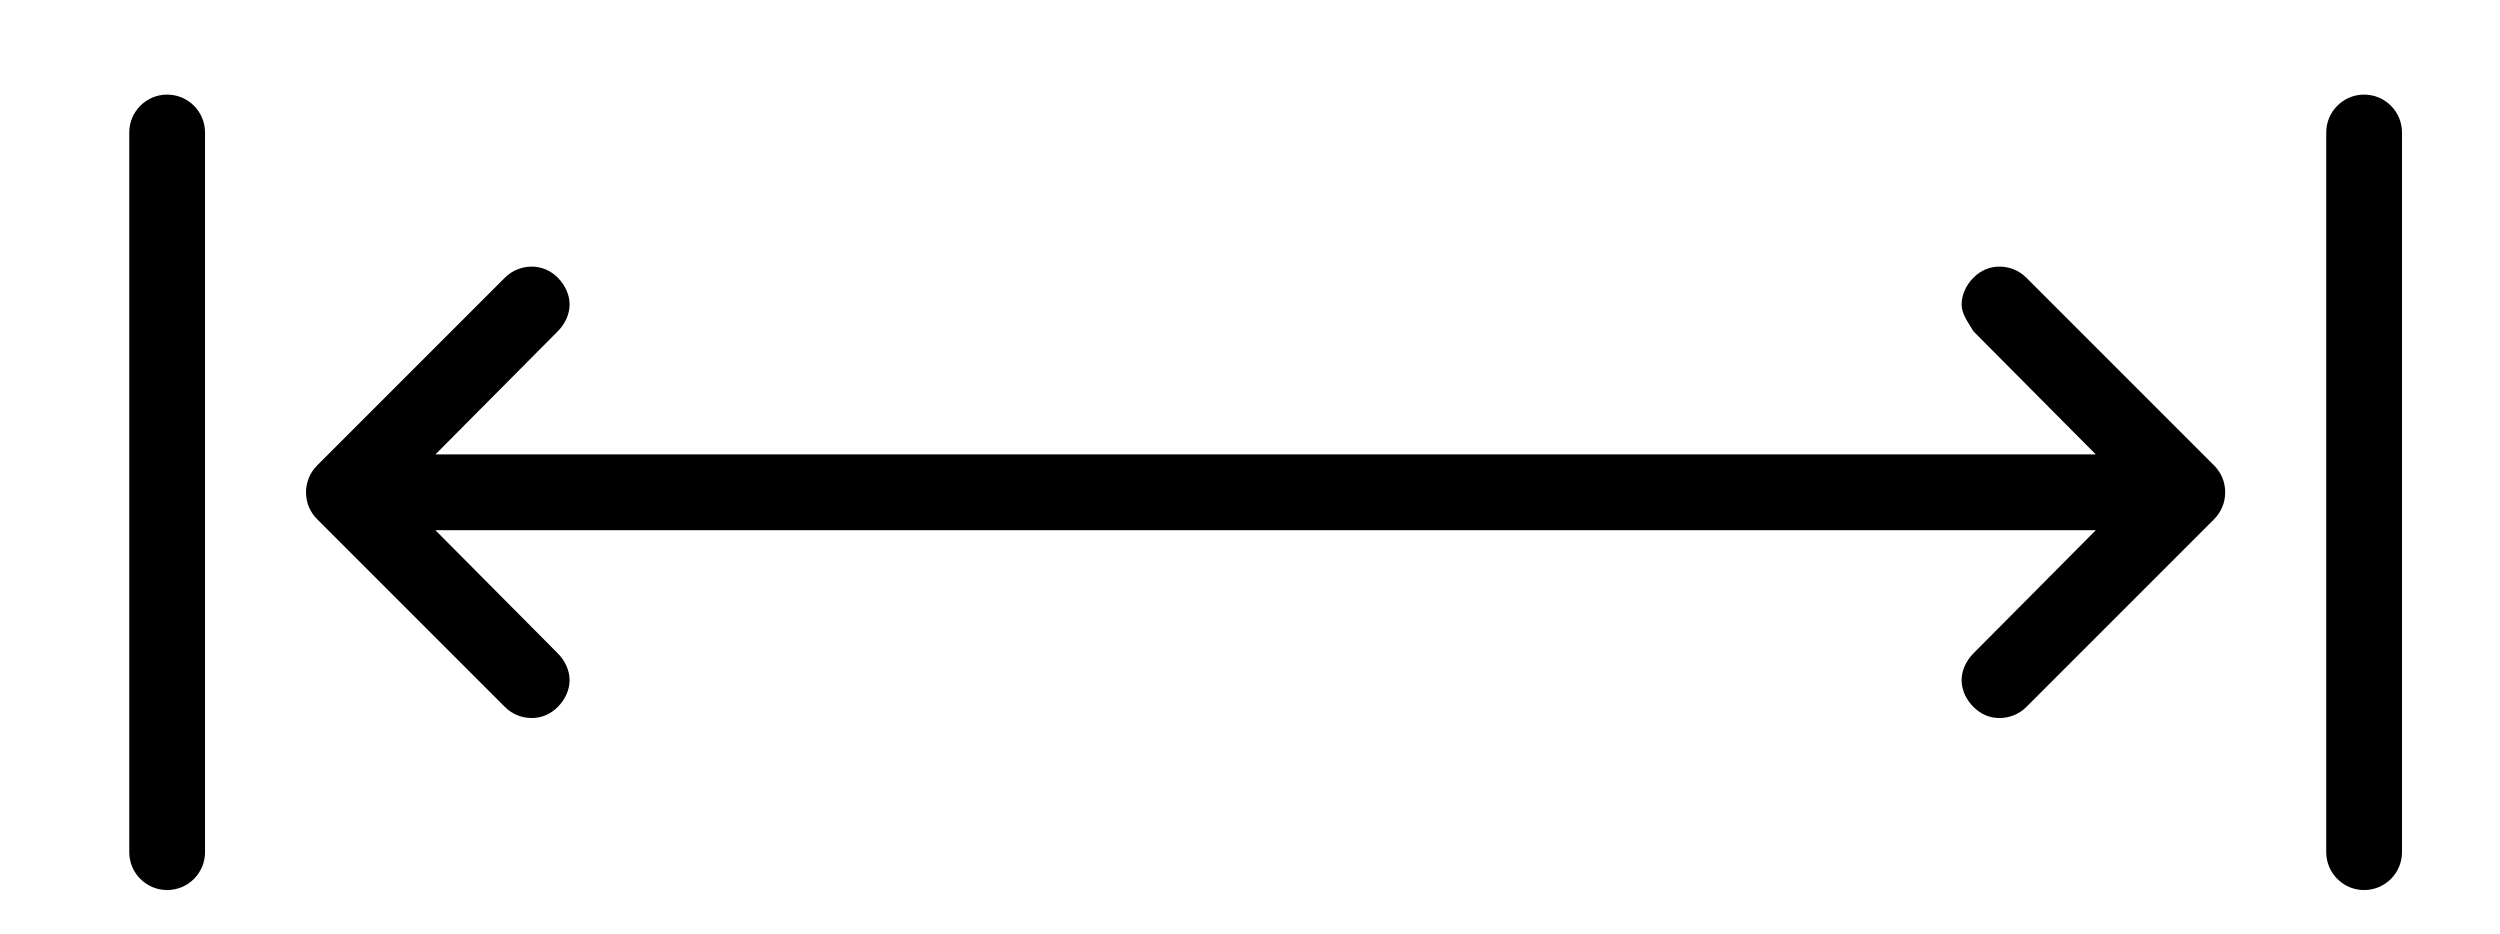 <?xml version="1.0" encoding="UTF-8" standalone="no"?>
<svg
   xmlns:dc="http://purl.org/dc/elements/1.1/"
   xmlns:cc="http://creativecommons.org/ns#"
   xmlns:rdf="http://www.w3.org/1999/02/22-rdf-syntax-ns#"
   xmlns:svg="http://www.w3.org/2000/svg"
   xmlns="http://www.w3.org/2000/svg"
   xmlns:sodipodi="http://sodipodi.sourceforge.net/DTD/sodipodi-0.dtd"
   xmlns:inkscape="http://www.inkscape.org/namespaces/inkscape"
   viewBox="0 0 99 37"
   x="0px"
   y="0px"
   id="svg64"
   version="1.1"
   inkscape:version="0.91 r13725"
   sodipodi:docname="noun_212152_cc.svg"
   width="99"
   height="37">
  <defs
     id="defs78" />
  <sodipodi:namedview
     pagecolor="#ffffff"
     bordercolor="#666666"
     borderopacity="1"
     objecttolerance="10"
     gridtolerance="10"
     guidetolerance="10"
     inkscape:pageopacity="0"
     inkscape:pageshadow="2"
     inkscape:window-width="981"
     inkscape:window-height="692"
     id="namedview76"
     showgrid="false"
     inkscape:zoom="1.888"
     inkscape:cx="-13.559322"
     inkscape:cy="83.686441"
     inkscape:window-x="0"
     inkscape:window-y="0"
     inkscape:window-maximized="0"
     inkscape:current-layer="svg64" />
  <path
     d="m 21.056,10.558 c -0.384,0 -0.77,0.145 -1.062,0.438 l -7.438,7.438 c -0.271,0.271 -0.438,0.648 -0.438,1.062 0,0.414 0.166,0.791 0.438,1.062 l 7.438,7.438 c 0.293,0.293 0.679,0.438 1.062,0.438 0.384,1e-6 0.738,-0.145 1.031,-0.438 0.293,-0.293 0.469,-0.679 0.469,-1.062 0,-0.384 -0.177,-0.769 -0.469,-1.062 l -4.844,-4.875 65.75,0 -4.844,4.875 c -0.292,0.294 -0.469,0.679 -0.469,1.062 -10e-7,0.384 0.176,0.77 0.469,1.062 0.293,0.293 0.647,0.438 1.031,0.438 0.384,0 0.77,-0.145 1.062,-0.438 l 7.438,-7.438 c 0.271,-0.271 0.438,-0.648 0.438,-1.062 0,-0.414 -0.166,-0.791 -0.438,-1.062 l -7.438,-7.438 c -0.293,-0.293 -0.679,-0.438 -1.062,-0.438 -0.384,-1e-6 -0.738,0.145 -1.031,0.438 -0.293,0.293 -0.469,0.679 -0.469,1.062 0,0.384 0.26,0.705 0.469,1.062 l 4.844,4.875 -65.75,0 4.844,-4.875 c 0.292,-0.294 0.469,-0.679 0.469,-1.062 1e-6,-0.384 -0.176,-0.77 -0.469,-1.062 -0.293,-0.293 -0.647,-0.438 -1.031,-0.438 z"
     id="path66"
     inkscape:connector-curvature="0"
     style="color:#000000" />
  <path
     d="m 8.119,5.246 c 0,-0.828 -0.672,-1.5 -1.5,-1.5 -0.828,0 -1.5,0.672 -1.5,1.5 l 0,28.5 c 0,0.828 0.672,1.5 1.5,1.5 0.828,0 1.5,-0.672 1.5,-1.5 z"
     id="path68"
     inkscape:connector-curvature="0"
     style="color:#000000" />
  <path
     d="m 95.119,5.246 c 0,-0.828 -0.672,-1.5 -1.5,-1.5 -0.828,0 -1.5,0.672 -1.5,1.5 l 0,28.5 c 0,0.828 0.672,1.5 1.5,1.5 0.828,0 1.5,-0.672 1.5,-1.5 z"
     id="path70"
     inkscape:connector-curvature="0"
     style="color:#000000" />
</svg>
